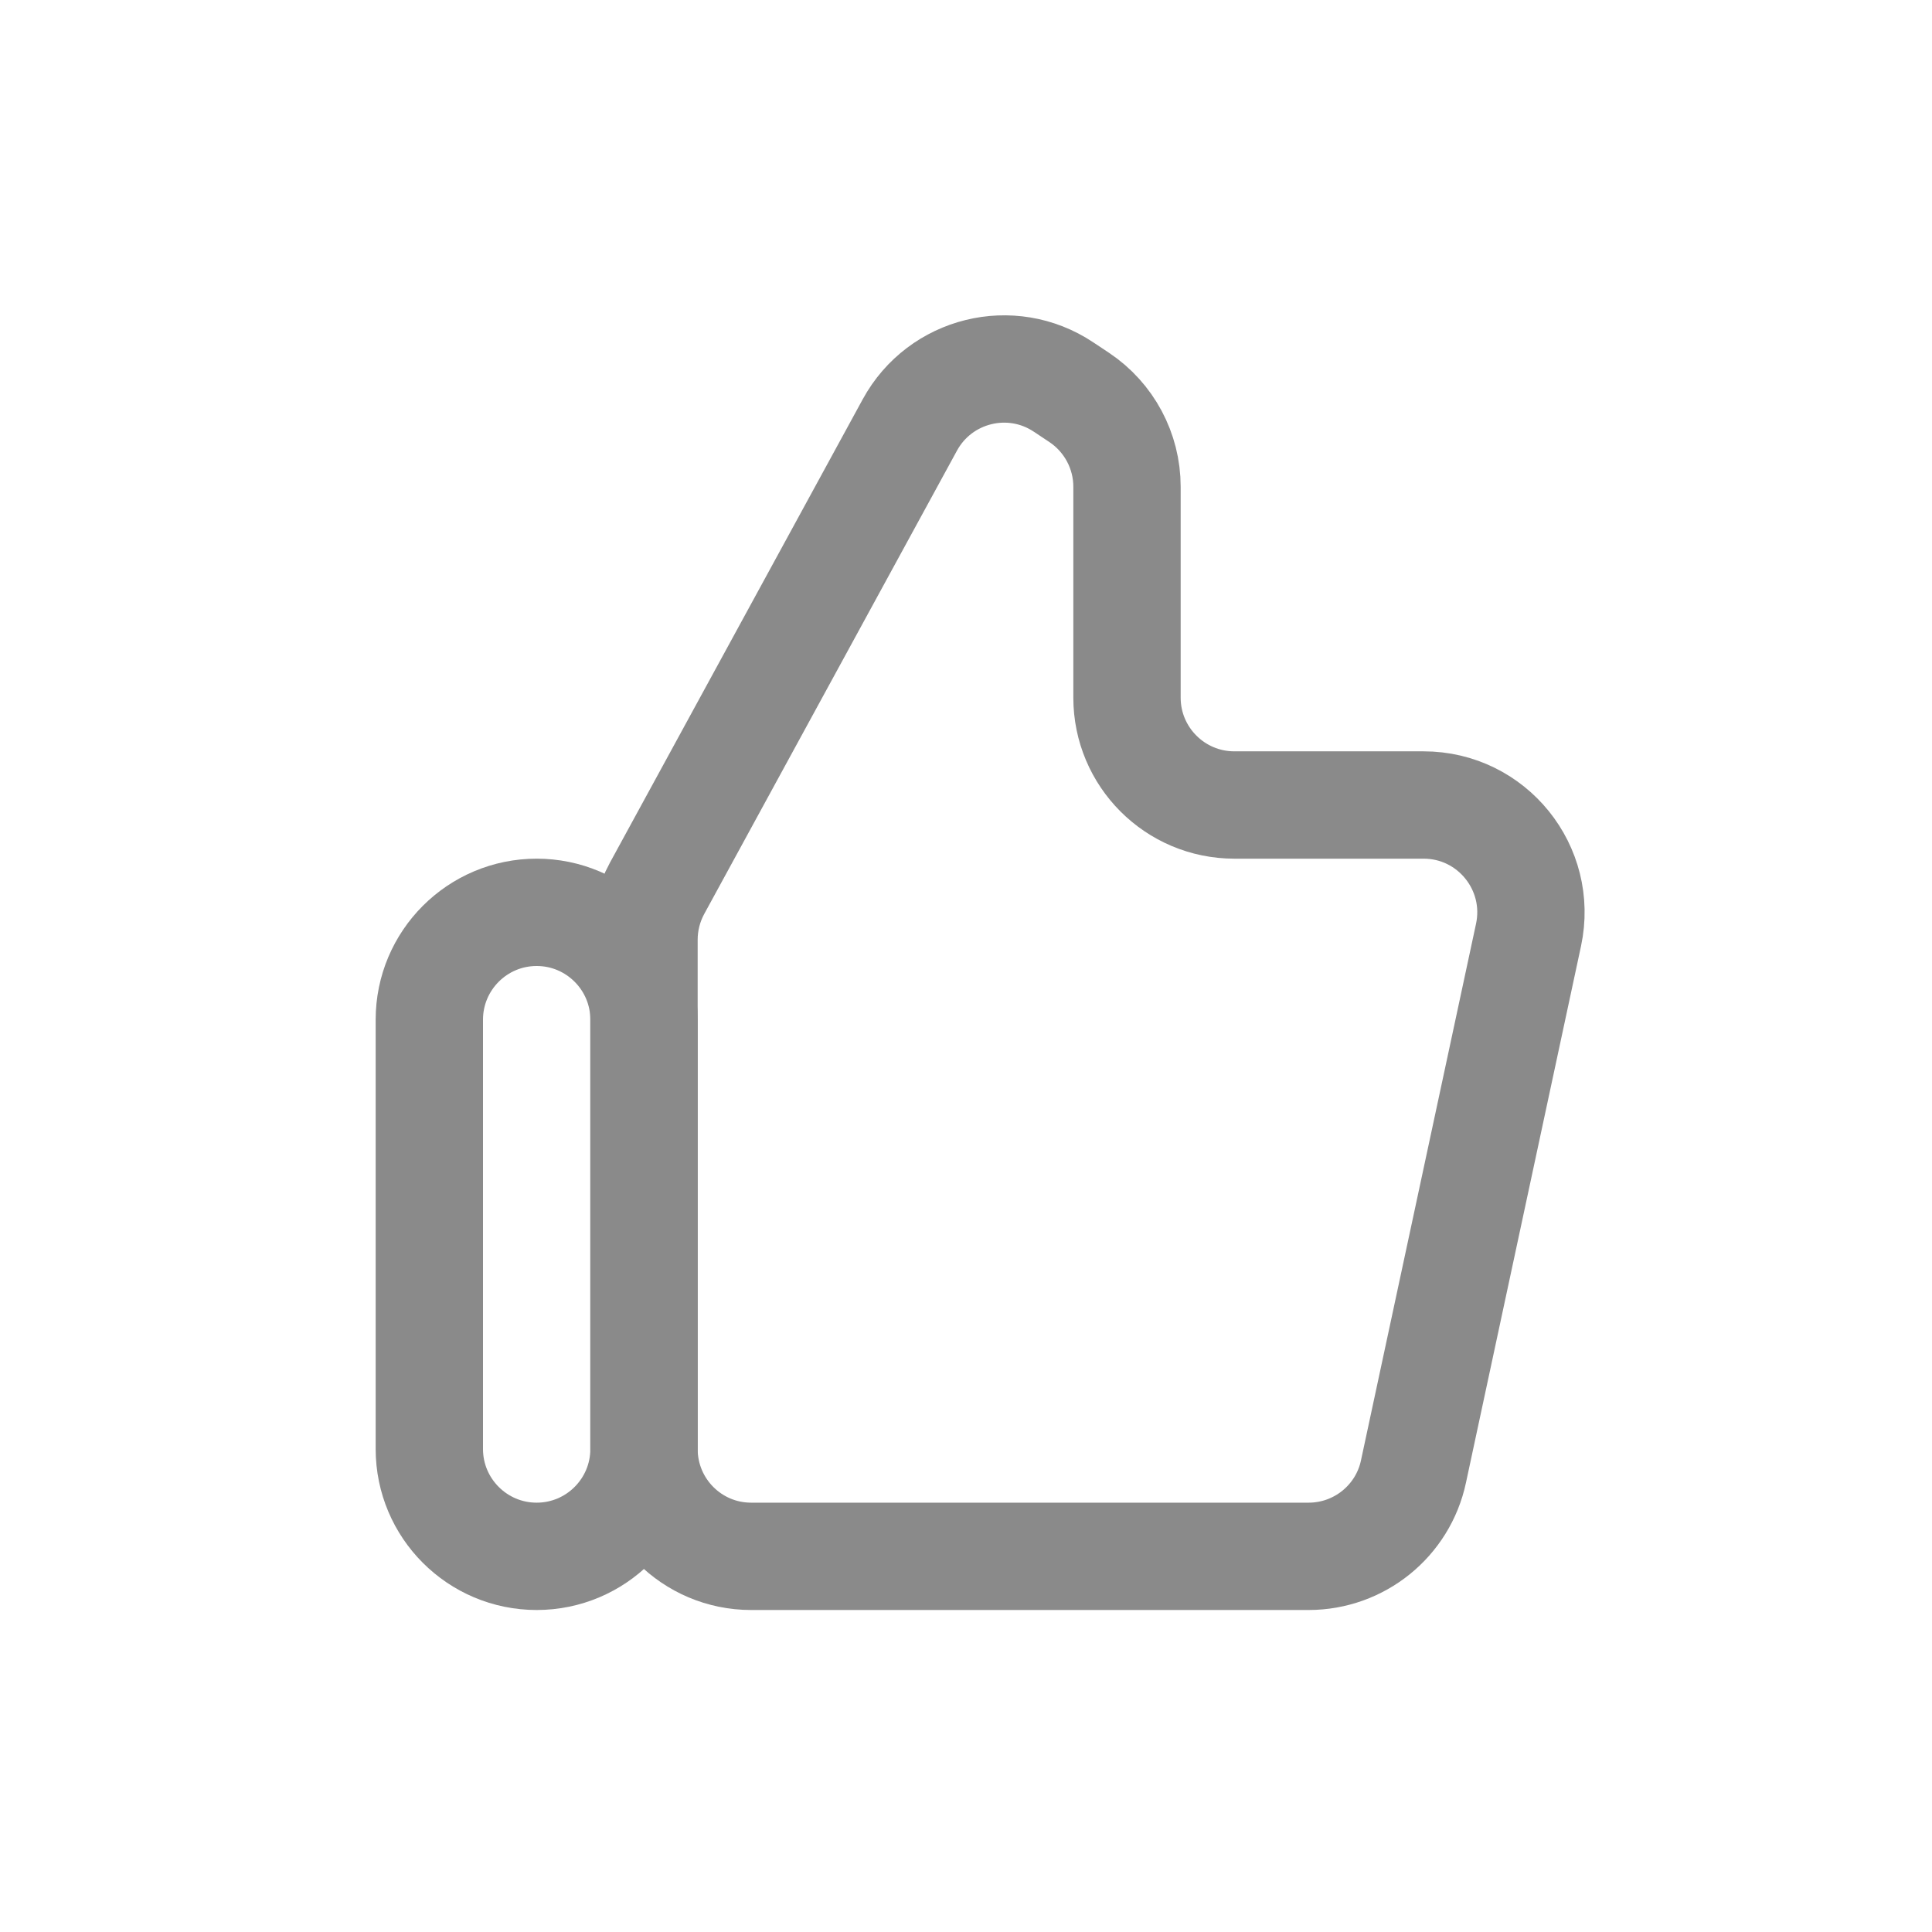 <svg width="18" height="18" viewBox="0 0 18 18" fill="none" xmlns="http://www.w3.org/2000/svg">
<path d="M4 13.5V9.5C4 8.948 4.448 8.5 5 8.5C5.552 8.5 6 8.948 6 9.5V13.5C6 14.052 5.552 14.5 5 14.5C4.448 14.5 4 14.052 4 13.5Z" stroke="#8A8A8A" stroke-linecap="round"/>
<path d="M6 13.5V8.755C6 8.588 6.042 8.423 6.122 8.276L8.477 3.959C8.758 3.444 9.421 3.28 9.909 3.606L10.055 3.703C10.333 3.889 10.5 4.201 10.5 4.535V6.5C10.5 7.052 10.948 7.5 11.5 7.5H13.263C13.9 7.5 14.374 8.087 14.241 8.71L13.169 13.71C13.071 14.171 12.663 14.5 12.192 14.5H6.998C6.446 14.5 6 14.052 6 13.5Z" stroke="#8A8A8A" stroke-linecap="round"/>
</svg>
